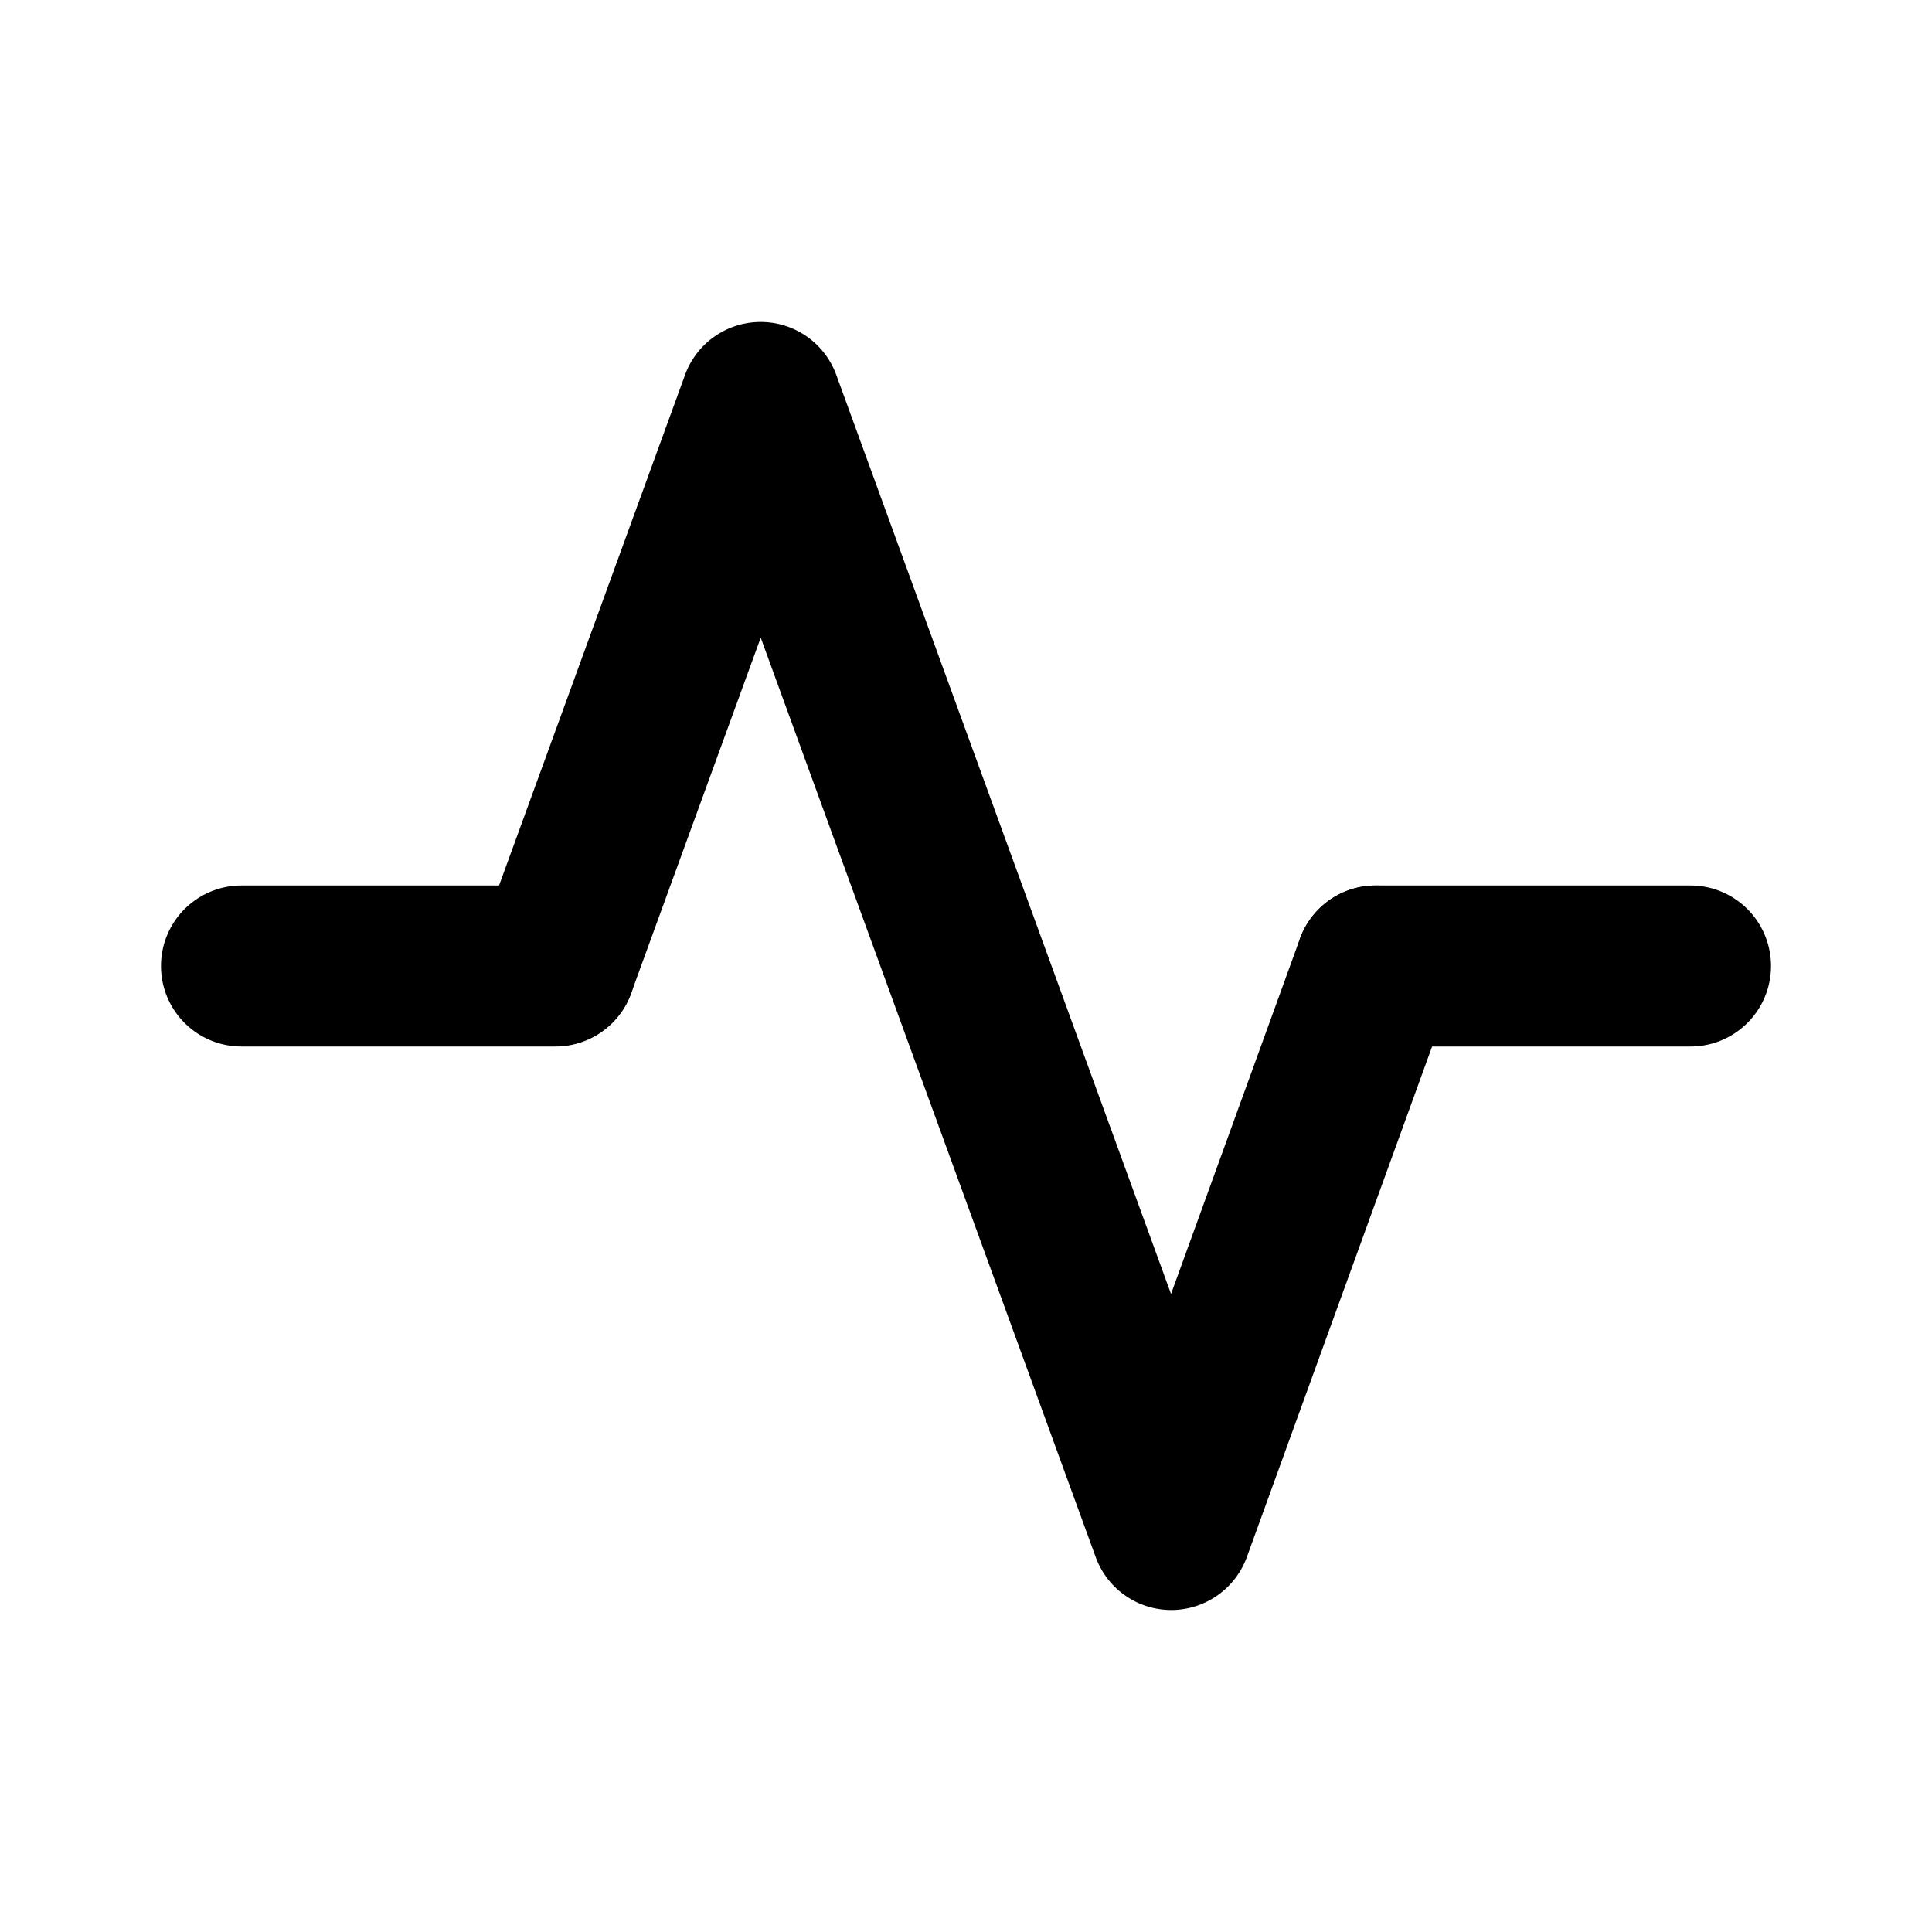<svg xmlns="http://www.w3.org/2000/svg" viewBox="0 0 24 24"><path class="uim-primary" d="M6.9 13H3a1 1 0 0 1 0-2H6.9a1 1 0 0 1 0 2zM21 13H17.09a1 1 0 0 1 0-2H21a1 1 0 0 1 0 2z"/><path class="uim-primary" d="M14.55,20a.999.999,0,0,1-.939-.658L9.45,7.921l-1.611,4.421a1.0 1,0,0,1-1.879-.685l2.55-7A.999.999,0,0,1,9.45,4h0a.999.999,0,0,1,.939.658l4.158,11.416,1.602-4.415a1,1,0,0,1,1.88.683l-2.54,7A1.001,1.001,0,0,1,14.55,20Z"/></svg>